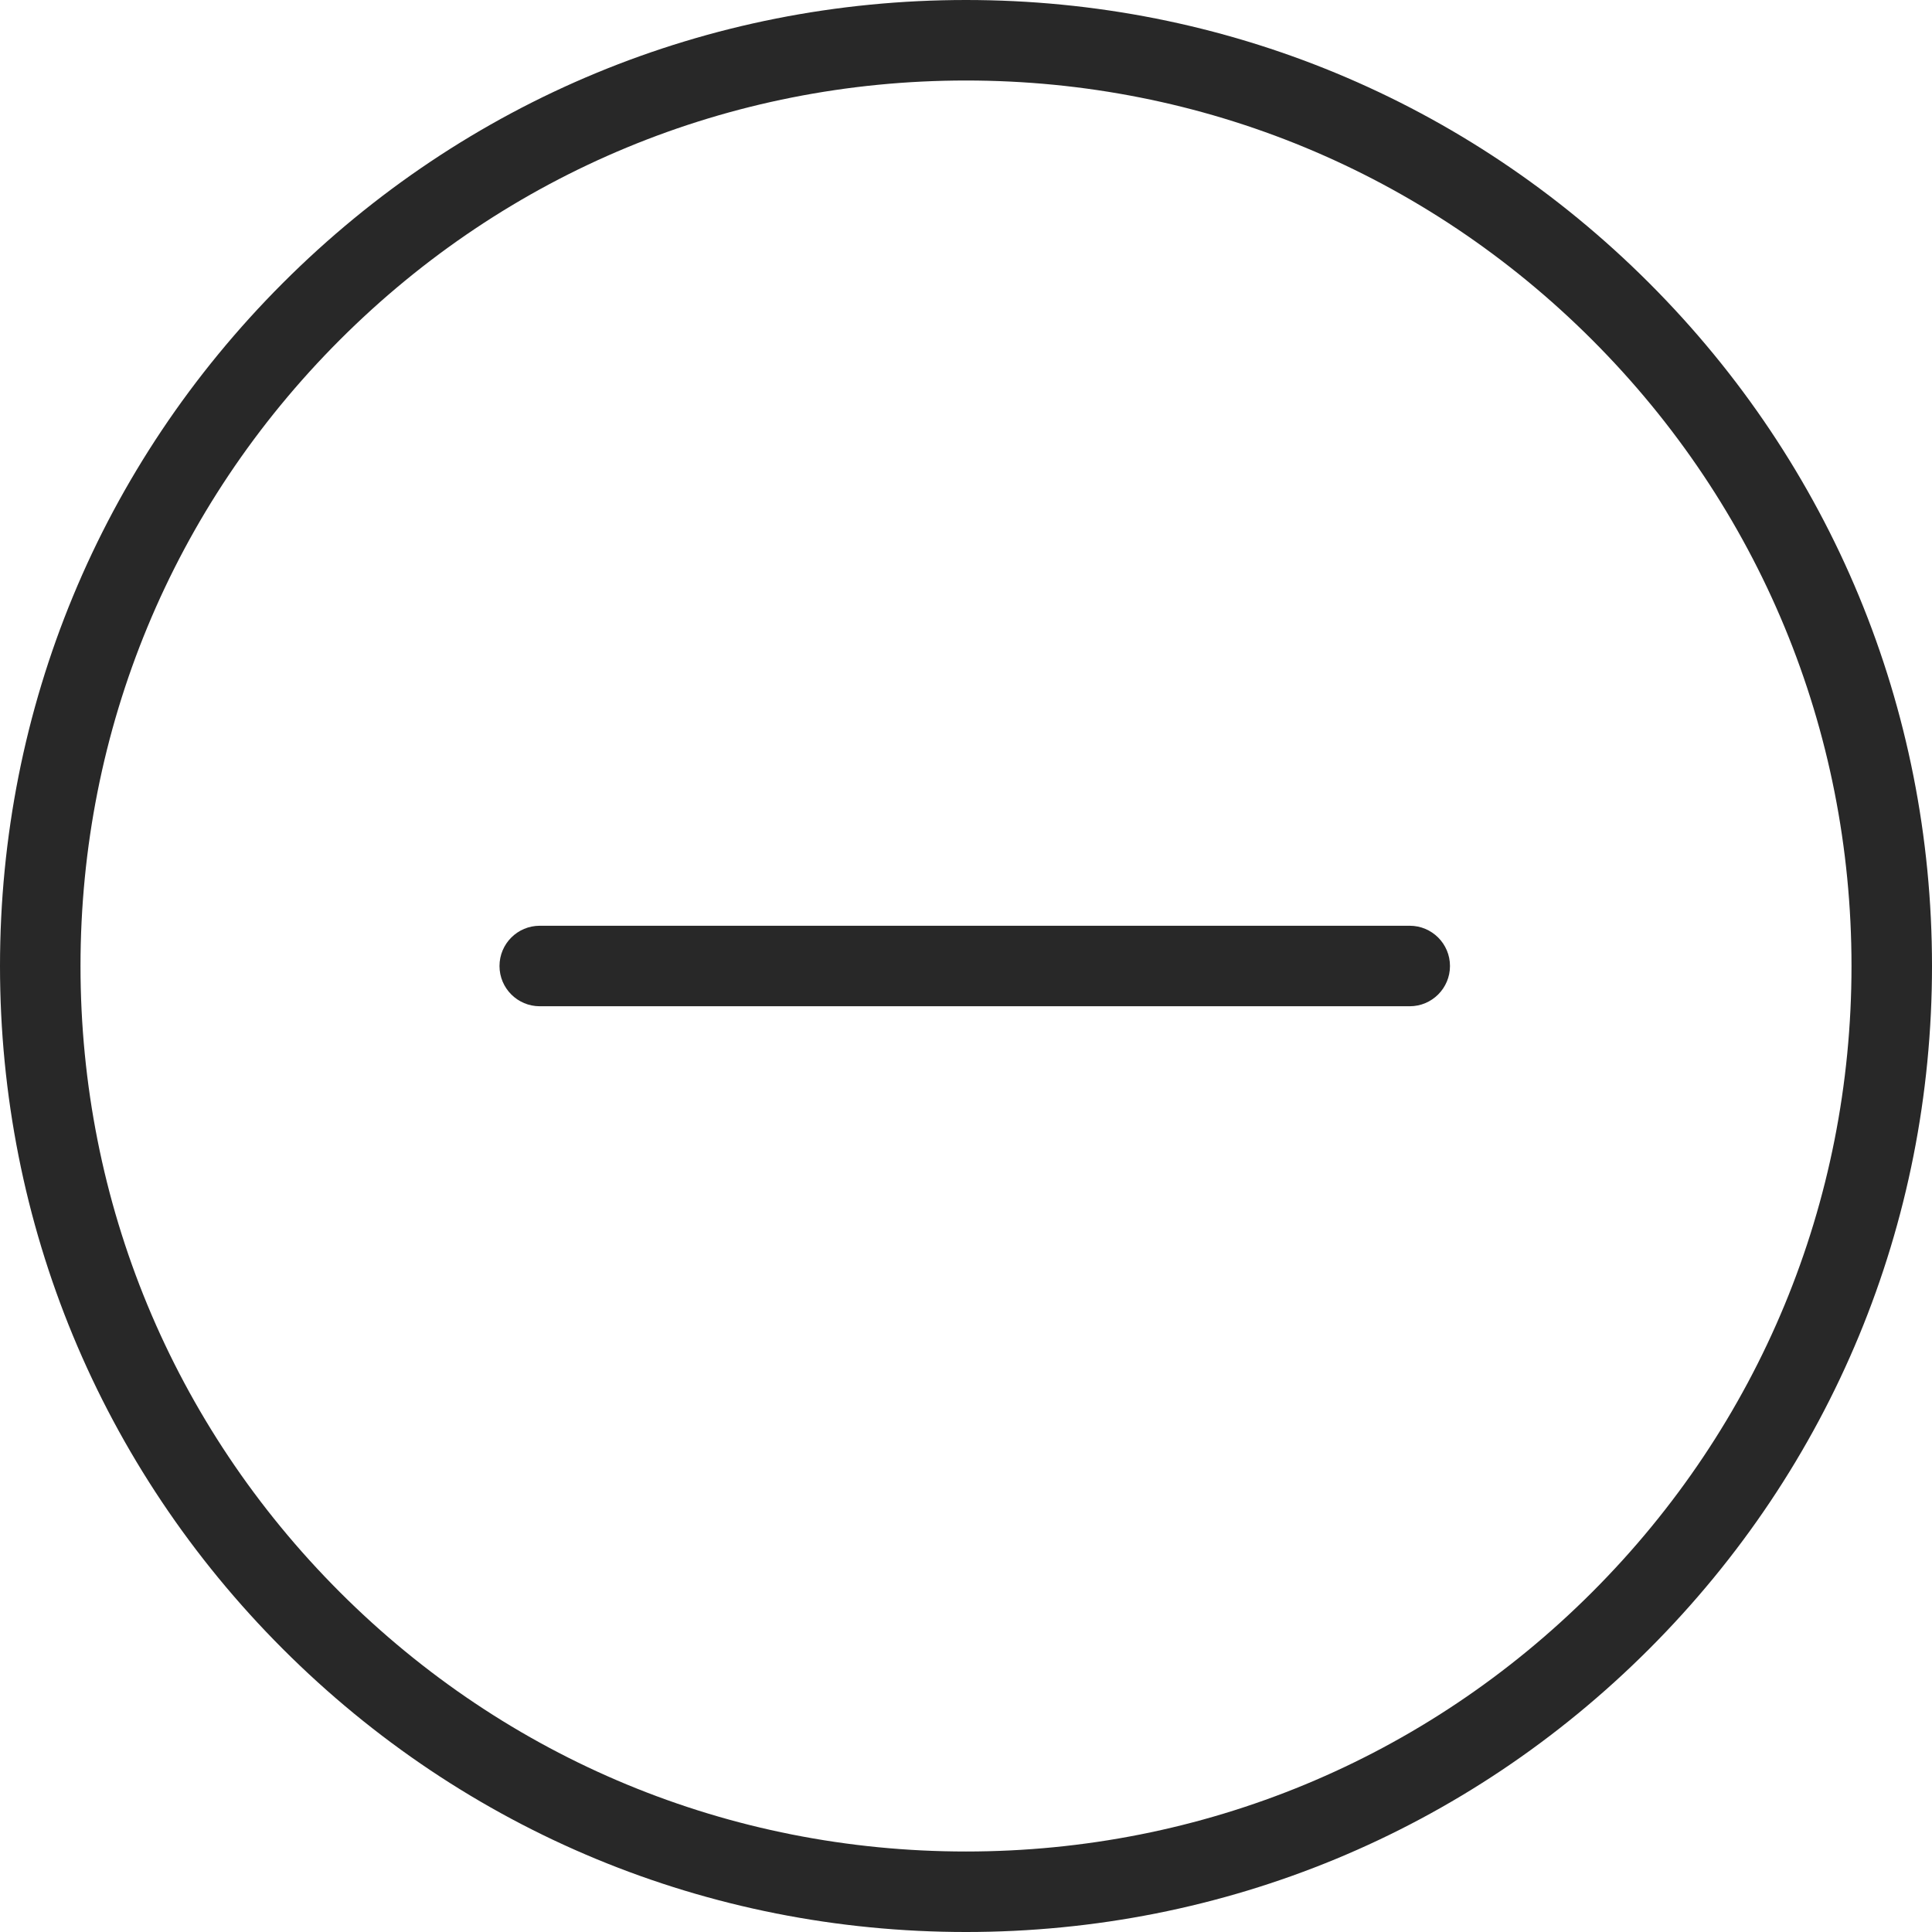 <svg xmlns="http://www.w3.org/2000/svg" version="1.1" xmlns:xlink="http://www.w3.org/1999/xlink" xmlns:svgjs="http://svgjs.com/svgjs" width="512" height="512" x="0" y="0" viewBox="0 0 472.615 472.615" style="enable-background:new 0 0 512 512" xml:space="preserve"><g>
<g>
	<g>
		<path d="M403.403,69.213C358.77,24.58,299.428,0,236.308,0c-63.12,0-122.463,24.58-167.095,69.213S0,173.187,0,236.308
			S24.58,358.77,69.213,403.403s103.975,69.213,167.095,69.213c63.12,0,122.462-24.58,167.095-69.213s69.213-103.975,69.213-167.095
			S448.036,113.845,403.403,69.213z M389.478,389.478c-40.913,40.913-95.311,63.445-153.17,63.445
			c-57.86,0-112.257-22.532-153.17-63.445s-63.445-95.311-63.445-153.17s22.532-112.257,63.445-153.17s95.311-63.445,153.17-63.445
			c57.86,0,112.257,22.532,153.17,63.445s63.445,95.311,63.445,153.17S430.391,348.564,389.478,389.478z" fill="#282828" data-original="#000000"></path>
	</g>
</g>
<g>
	<g>
		<path d="M344.855,226.462H132.036c-5.438,0-9.846,4.409-9.846,9.846c0,5.438,4.409,9.846,9.846,9.846h212.819
			c5.438,0,9.846-4.409,9.846-9.846C354.701,230.87,350.292,226.462,344.855,226.462z" fill="#282828" data-original="#000000"></path>
	</g>
</g>
<g>
</g>
<g>
</g>
<g>
</g>
<g>
</g>
<g>
</g>
<g>
</g>
<g>
</g>
<g>
</g>
<g>
</g>
<g>
</g>
<g>
</g>
<g>
</g>
<g>
</g>
<g>
</g>
<g>
</g>
</g></svg>